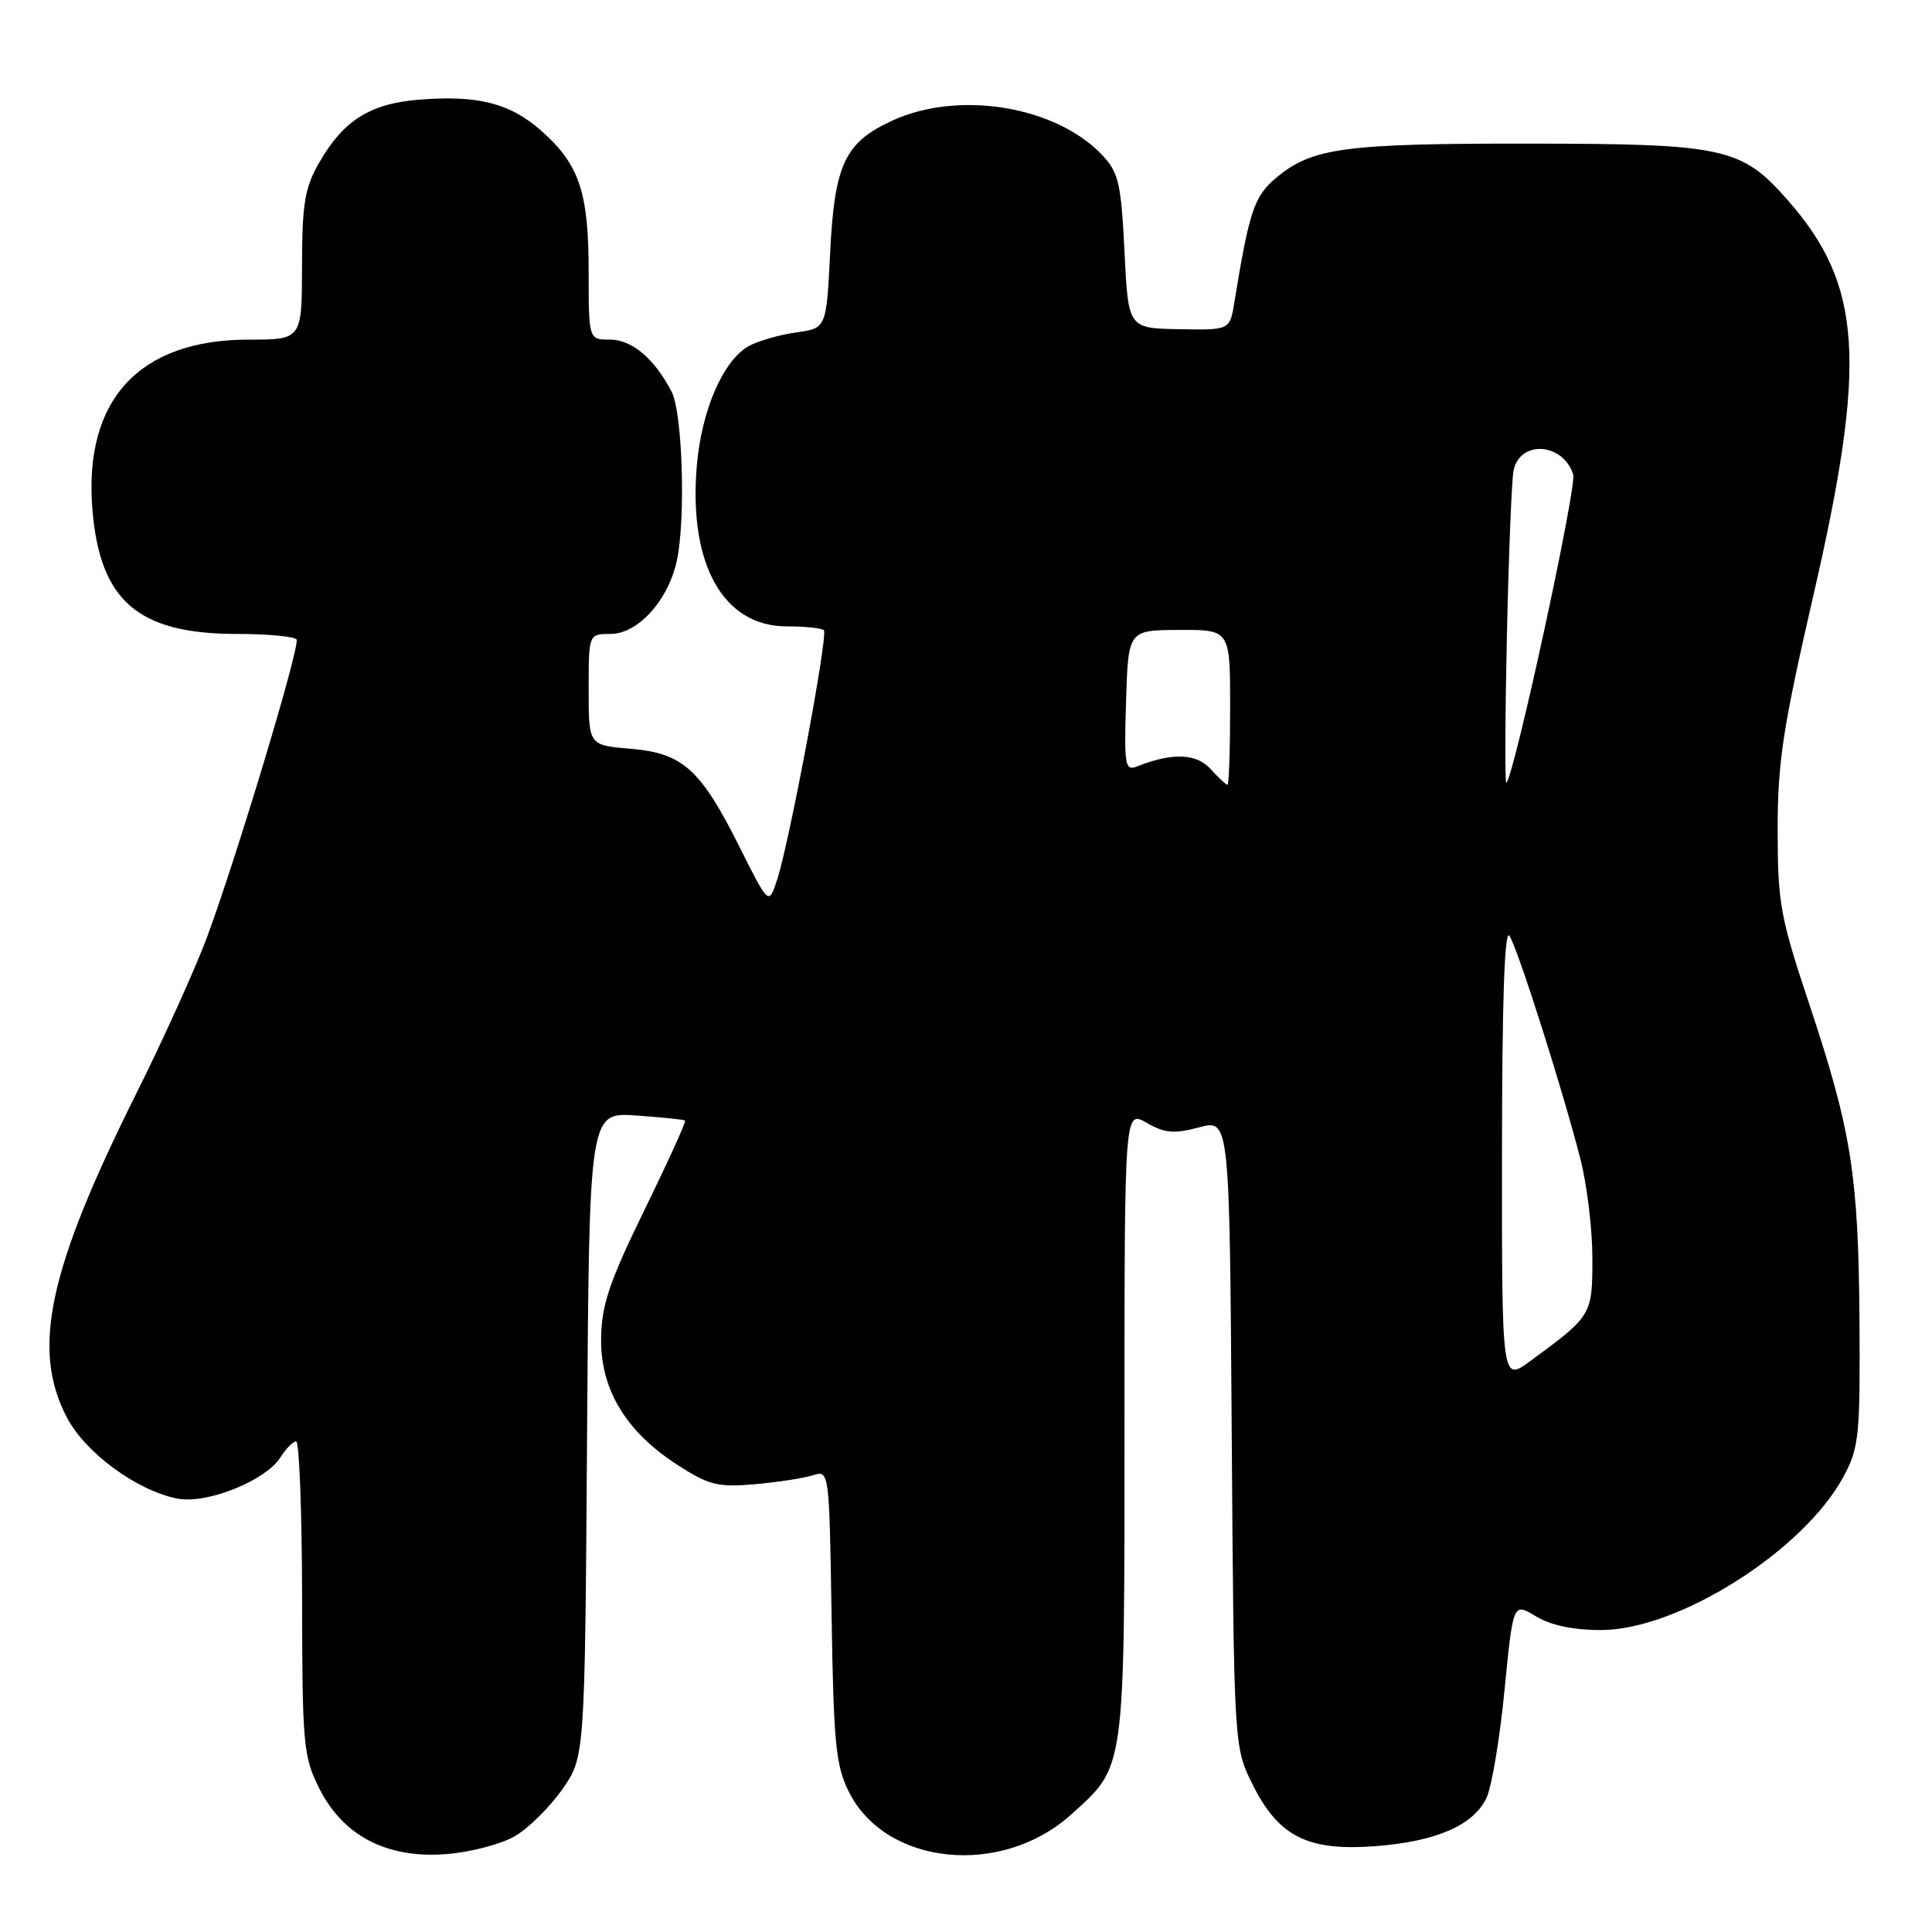 <?xml version="1.0" encoding="UTF-8" standalone="no"?>
<!DOCTYPE svg PUBLIC "-//W3C//DTD SVG 1.1//EN" "http://www.w3.org/Graphics/SVG/1.1/DTD/svg11.dtd" >
<svg xmlns="http://www.w3.org/2000/svg" xmlns:xlink="http://www.w3.org/1999/xlink" version="1.1" viewBox="0 0 256 256">
 <g >
 <path fill="currentColor"
d=" M 68.23 243.30 C 70.01 242.26 72.83 239.48 74.49 237.12 C 77.50 232.83 77.50 232.83 77.79 190.10 C 78.08 147.38 78.08 147.38 84.29 147.81 C 87.71 148.05 90.63 148.35 90.78 148.48 C 90.93 148.62 88.51 153.95 85.39 160.33 C 80.73 169.88 79.71 172.89 79.65 177.34 C 79.55 184.11 82.95 189.72 89.80 194.13 C 93.95 196.80 95.14 197.09 100.00 196.67 C 103.03 196.40 106.49 195.87 107.69 195.49 C 109.88 194.80 109.88 194.80 110.19 214.15 C 110.46 231.12 110.75 233.99 112.50 237.47 C 117.41 247.22 132.73 248.75 141.95 240.42 C 149.15 233.92 149.00 235.04 149.00 188.65 C 149.00 147.09 149.00 147.09 151.93 148.77 C 154.34 150.16 155.56 150.26 158.89 149.38 C 162.92 148.30 162.92 148.30 163.21 189.90 C 163.50 231.50 163.50 231.50 166.00 236.50 C 169.43 243.37 173.29 245.30 182.22 244.63 C 190.30 244.02 195.28 241.85 196.98 238.20 C 197.67 236.72 198.74 230.29 199.36 223.92 C 200.50 212.34 200.50 212.34 203.50 214.16 C 205.46 215.36 208.45 215.99 212.12 215.99 C 222.38 216.00 239.03 205.46 244.30 195.61 C 246.33 191.82 246.49 190.21 246.39 175.00 C 246.25 155.68 245.33 149.85 239.72 133.00 C 235.89 121.52 235.55 119.64 235.55 110.00 C 235.54 101.03 236.23 96.50 240.27 78.95 C 247.43 47.85 246.78 37.79 236.89 26.53 C 230.74 19.53 228.53 19.05 202.50 19.03 C 178.06 19.01 173.83 19.59 169.09 23.57 C 166.17 26.03 165.54 27.92 163.55 40.12 C 162.96 43.74 162.96 43.74 156.23 43.62 C 149.50 43.50 149.50 43.50 149.00 33.33 C 148.56 24.32 148.22 22.86 146.08 20.58 C 139.96 14.08 127.14 11.94 118.33 15.94 C 111.96 18.83 110.58 21.72 110.00 33.45 C 109.50 43.50 109.50 43.50 105.50 44.05 C 103.30 44.36 100.49 45.16 99.25 45.84 C 95.83 47.71 92.93 54.39 92.32 61.84 C 91.25 74.83 95.86 83.00 104.26 83.00 C 106.68 83.00 108.89 83.23 109.17 83.51 C 109.76 84.10 104.59 111.68 102.96 116.61 C 101.86 119.95 101.86 119.95 97.98 112.20 C 92.82 101.90 90.47 99.79 83.51 99.21 C 78.00 98.75 78.00 98.75 78.00 91.38 C 78.00 84.00 78.00 84.00 80.91 84.00 C 84.54 84.00 88.60 79.49 89.70 74.22 C 90.87 68.65 90.43 54.68 89.00 51.92 C 86.73 47.53 83.74 45.00 80.83 45.00 C 78.00 45.00 78.00 45.00 78.00 35.97 C 78.00 25.43 76.75 21.75 71.67 17.28 C 67.52 13.64 63.24 12.57 55.41 13.22 C 48.99 13.75 45.47 15.99 42.27 21.59 C 40.38 24.89 40.03 27.01 40.02 35.25 C 40.00 45.00 40.00 45.00 32.96 45.00 C 18.44 45.00 11.08 52.98 12.24 67.44 C 13.22 79.63 18.28 84.00 31.40 84.00 C 35.52 84.00 39.07 84.34 39.30 84.75 C 39.77 85.61 31.58 112.88 27.50 124.00 C 25.98 128.12 21.72 137.57 18.01 145.00 C 6.39 168.31 4.15 178.79 8.85 187.80 C 11.31 192.53 18.21 197.57 23.57 198.58 C 27.47 199.31 35.25 196.17 37.18 193.08 C 37.90 191.94 38.82 191.00 39.24 191.00 C 39.66 191.00 40.01 200.34 40.03 211.75 C 40.05 231.29 40.19 232.76 42.32 237.00 C 45.51 243.33 51.36 246.32 59.24 245.67 C 62.40 245.41 66.45 244.34 68.23 243.30 Z  M 199.02 152.80 C 199.03 132.63 199.36 123.00 200.01 124.00 C 201.13 125.71 207.08 144.45 209.43 153.64 C 210.29 157.02 211.00 162.91 211.00 166.72 C 211.00 174.26 210.95 174.35 202.75 180.36 C 199.00 183.10 199.00 183.10 199.02 152.80 Z  M 160.42 101.91 C 158.53 99.82 155.36 99.70 150.71 101.54 C 149.06 102.19 148.94 101.53 149.21 92.87 C 149.50 83.50 149.50 83.50 156.25 83.47 C 163.00 83.44 163.00 83.44 163.00 93.72 C 163.00 99.38 162.84 104.00 162.65 104.00 C 162.47 104.00 161.46 103.06 160.42 101.91 Z  M 199.67 84.30 C 199.91 73.41 200.31 63.54 200.55 62.36 C 201.38 58.27 207.12 58.64 208.46 62.88 C 208.96 64.46 200.68 102.65 199.60 103.74 C 199.40 103.94 199.43 95.19 199.67 84.30 Z "/>
</g>
</svg>